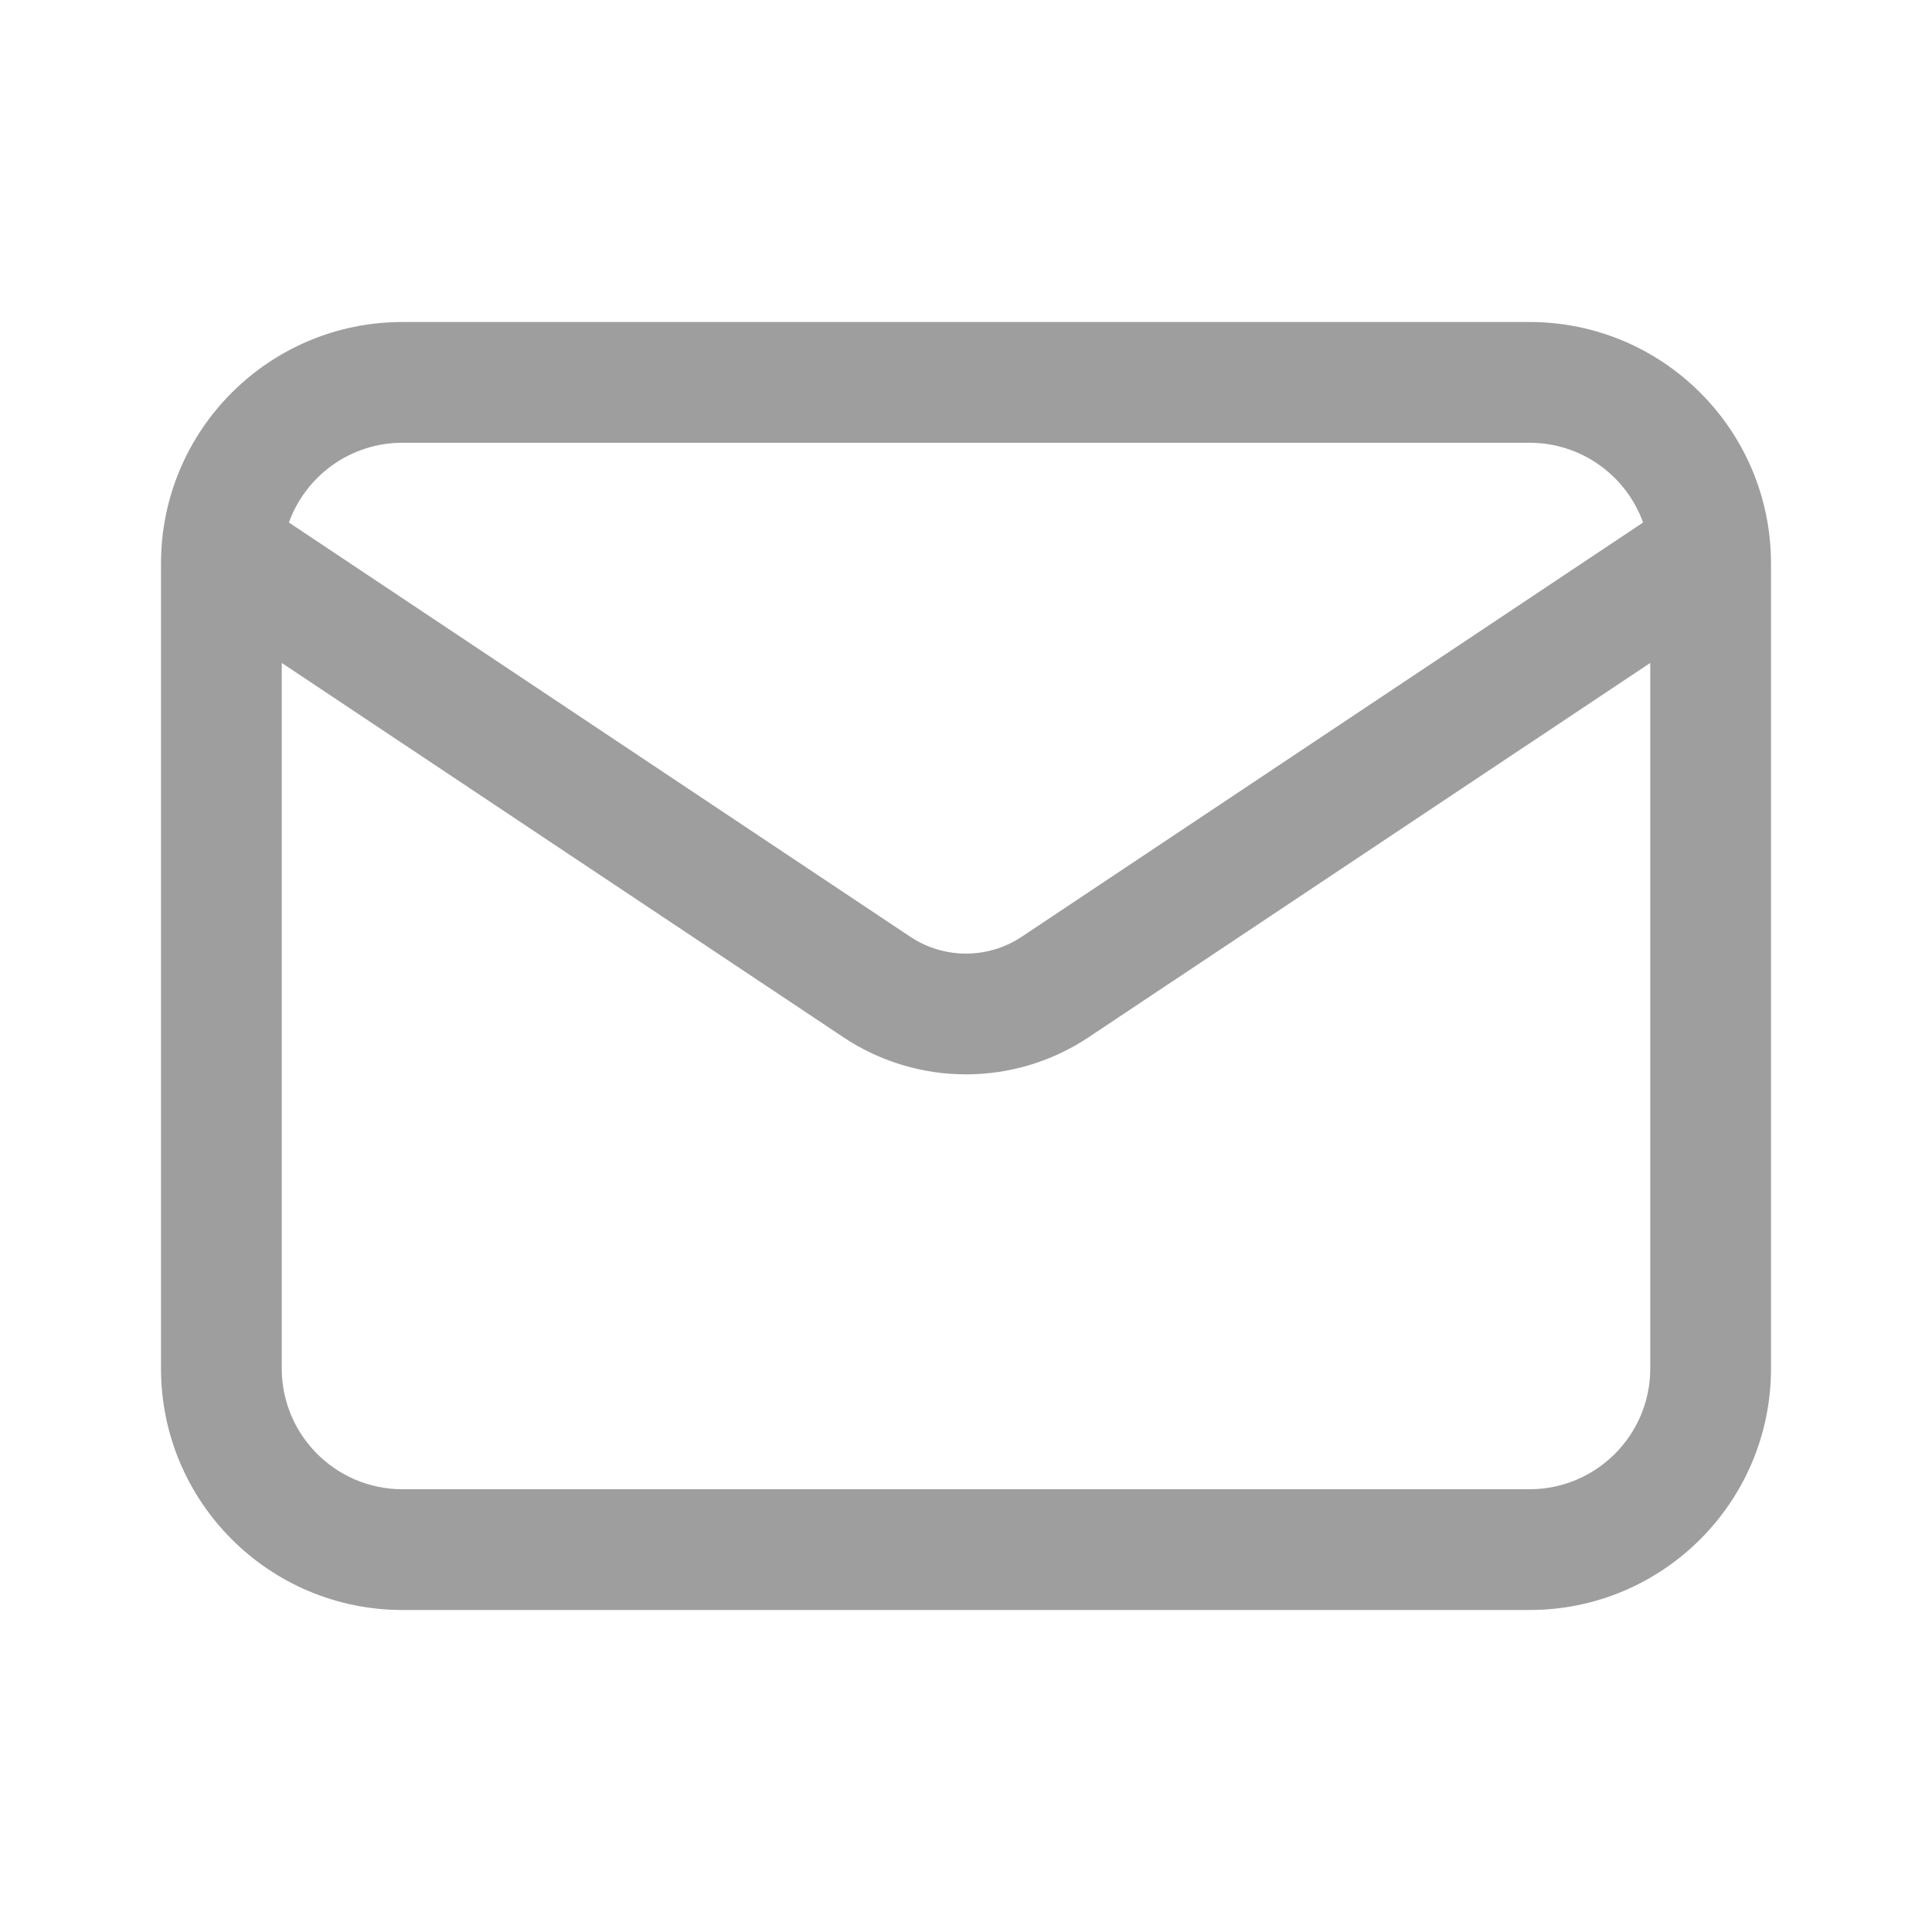 <svg width="24" height="24" viewBox="0 0 24 24" fill="none" xmlns="http://www.w3.org/2000/svg">
<path fill-rule="evenodd" clip-rule="evenodd" d="M2 7C2 5.343 3.343 4 5 4H19C20.657 4 22 5.343 22 7V17C22 18.657 20.657 20 19 20H5C3.343 20 2 18.657 2 17V7ZM5 5.5H19C19.65 5.5 20.203 5.913 20.411 6.491L12.693 11.636C12.274 11.916 11.726 11.916 11.307 11.636L3.589 6.491C3.797 5.913 4.35 5.5 5 5.5ZM3.5 8.235V17C3.5 17.828 4.172 18.5 5 18.5H19C19.828 18.5 20.5 17.828 20.5 17V8.235L13.525 12.884C12.602 13.5 11.398 13.5 10.475 12.884L3.5 8.235Z" fill="#9E9E9E"/>
</svg>
